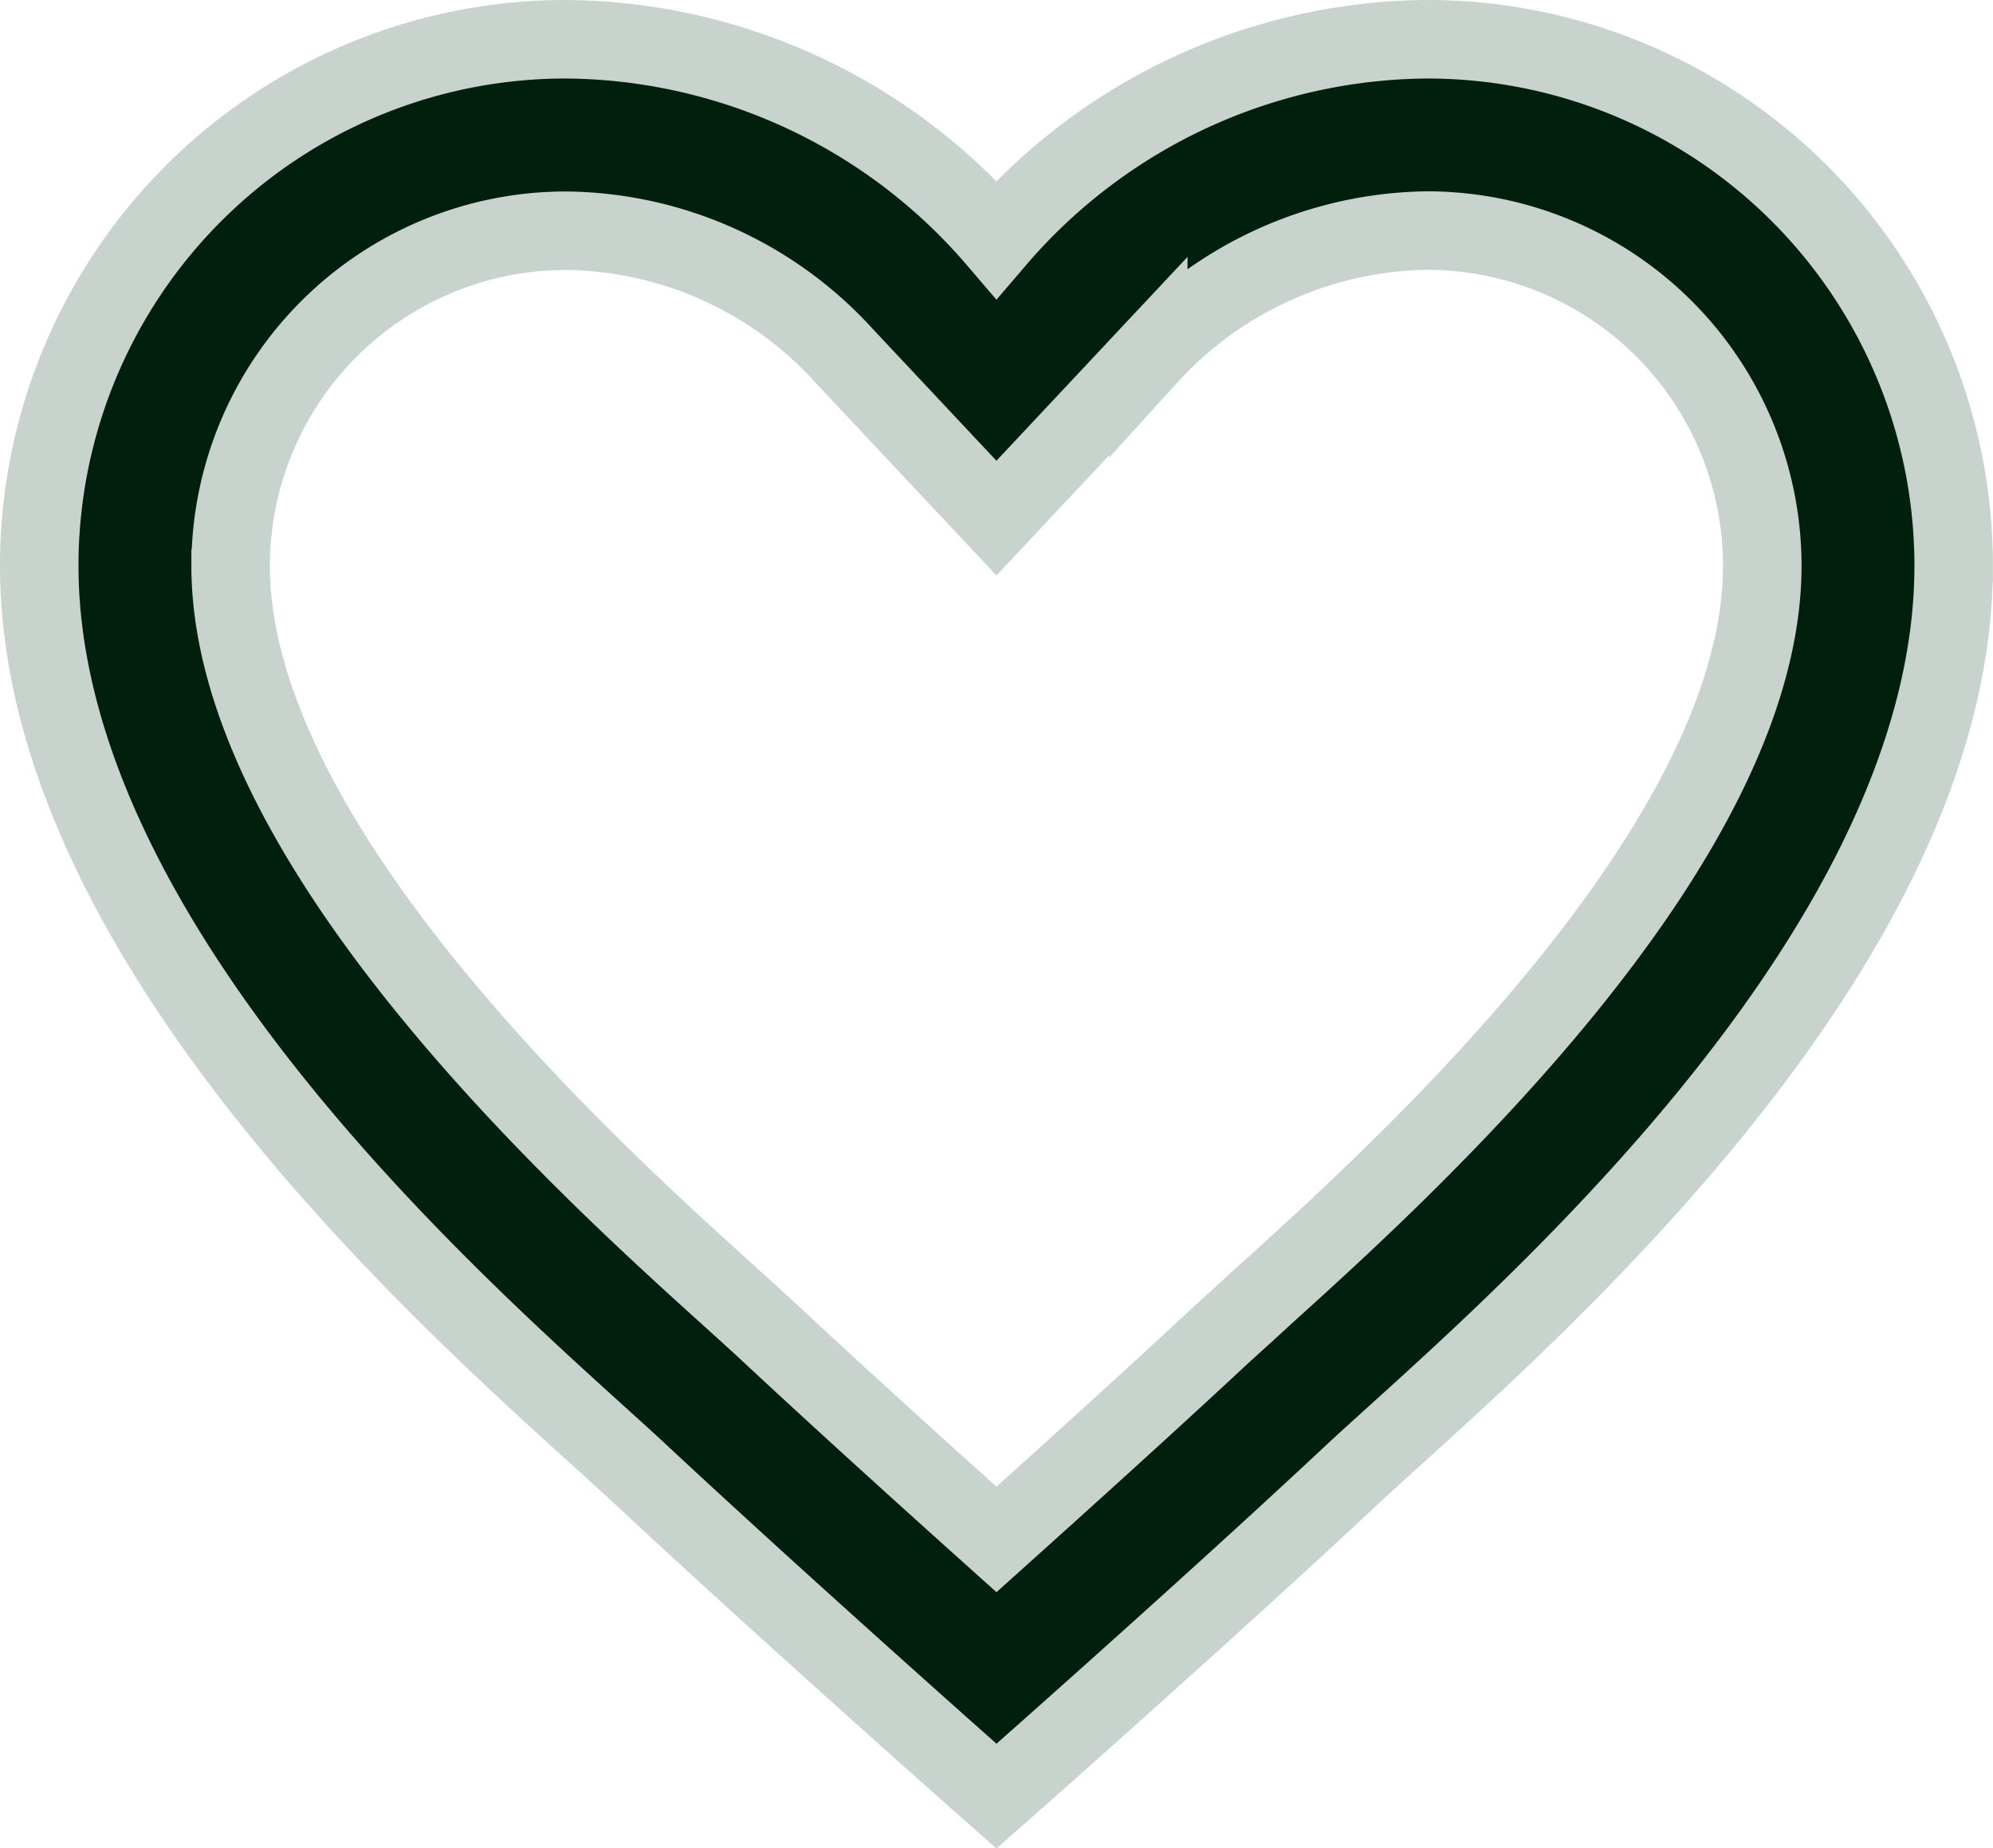 <svg xmlns="http://www.w3.org/2000/svg" width="25.389" height="23.544" viewBox="0 0 25.389 23.544">
  <path id="like__bordered" d="M19.682,3a7.292,7.292,0,0,0-5.488,2.549A7.292,7.292,0,0,0,8.707,3,6.706,6.706,0,0,0,2,9.707C2,14.793,7.99,19.722,9.659,21.28c1.923,1.793,4.535,4.1,4.535,4.1s2.612-2.3,4.535-4.1c1.669-1.557,7.659-6.486,7.659-11.573A6.706,6.706,0,0,0,19.682,3Zm-2.06,15.987c-.216.2-.4.365-.556.507-.916.854-2,1.833-2.872,2.616-.873-.783-1.957-1.763-2.872-2.616-.154-.143-.341-.313-.556-.507-1.732-1.565-6.328-5.72-6.328-9.28A4.273,4.273,0,0,1,8.707,5.439a4.851,4.851,0,0,1,3.553,1.6L14.194,9.1l1.934-2.063a4.892,4.892,0,0,1,3.553-1.6A4.273,4.273,0,0,1,23.95,9.707C23.95,13.267,19.354,17.422,17.622,18.987Z" transform="translate(-1.5 -2.5)" fill="#001f0d" stroke="#c8d3cd" stroke-width="1"/>
</svg>
